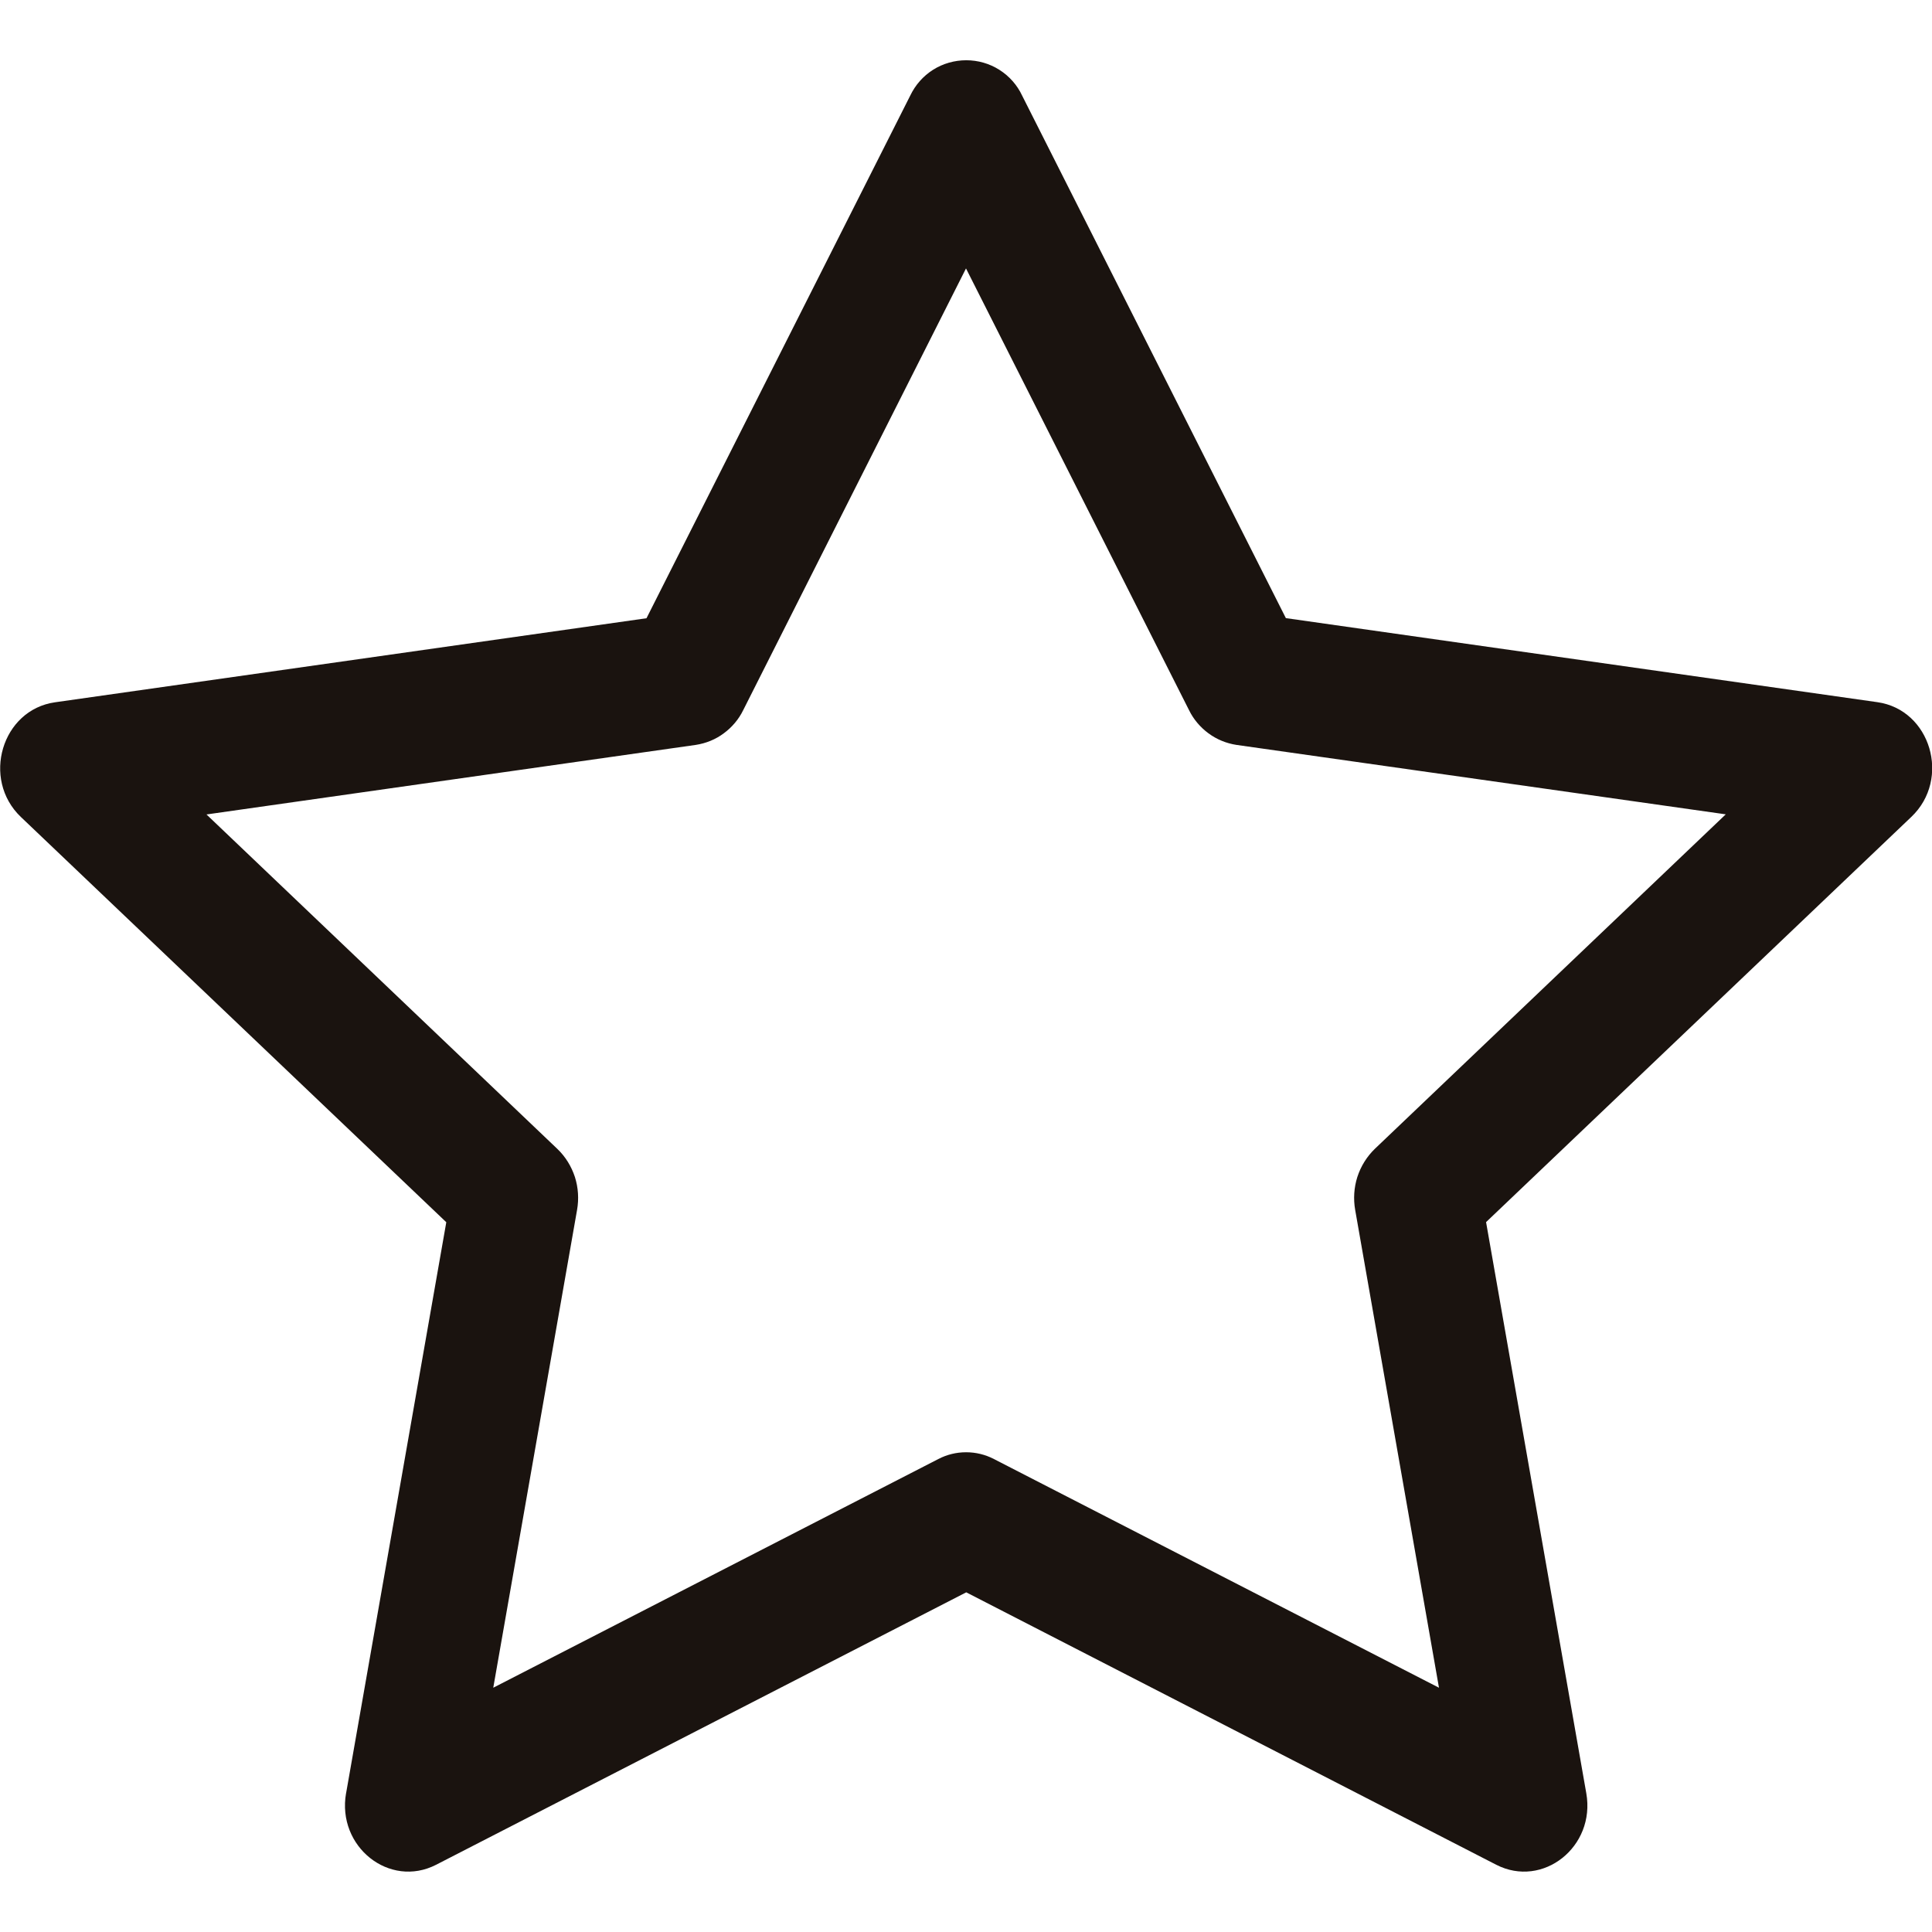 <svg width="16" height="16" viewBox="0 0 16 16" fill="none" xmlns="http://www.w3.org/2000/svg">
<path d="M2.866 14.85C2.788 15.294 3.226 15.641 3.612 15.443L8.002 13.187L12.391 15.443C12.777 15.641 13.215 15.294 13.137 14.851L12.307 10.121L15.829 6.765C16.159 6.451 15.989 5.877 15.547 5.815L10.649 5.119L8.465 0.792C8.424 0.704 8.358 0.63 8.276 0.578C8.194 0.526 8.099 0.499 8.002 0.499C7.905 0.499 7.809 0.526 7.727 0.578C7.645 0.63 7.58 0.704 7.538 0.792L5.354 5.12L0.456 5.816C0.015 5.878 -0.156 6.452 0.173 6.766L3.696 10.122L2.866 14.852V14.85ZM7.771 12.083L4.085 13.977L4.779 10.02C4.795 9.929 4.789 9.835 4.761 9.747C4.732 9.659 4.683 9.579 4.616 9.515L1.71 6.745L5.762 6.169C5.846 6.156 5.926 6.124 5.994 6.073C6.062 6.023 6.118 5.957 6.155 5.881L8 2.223L9.847 5.881C9.884 5.957 9.94 6.023 10.008 6.073C10.077 6.124 10.156 6.156 10.24 6.169L14.292 6.744L11.386 9.514C11.319 9.579 11.27 9.658 11.241 9.747C11.213 9.835 11.207 9.929 11.223 10.02L11.917 13.977L8.231 12.083C8.16 12.046 8.081 12.027 8.001 12.027C7.92 12.027 7.842 12.046 7.771 12.083Z" fill="#1A130F"/>
</svg>
